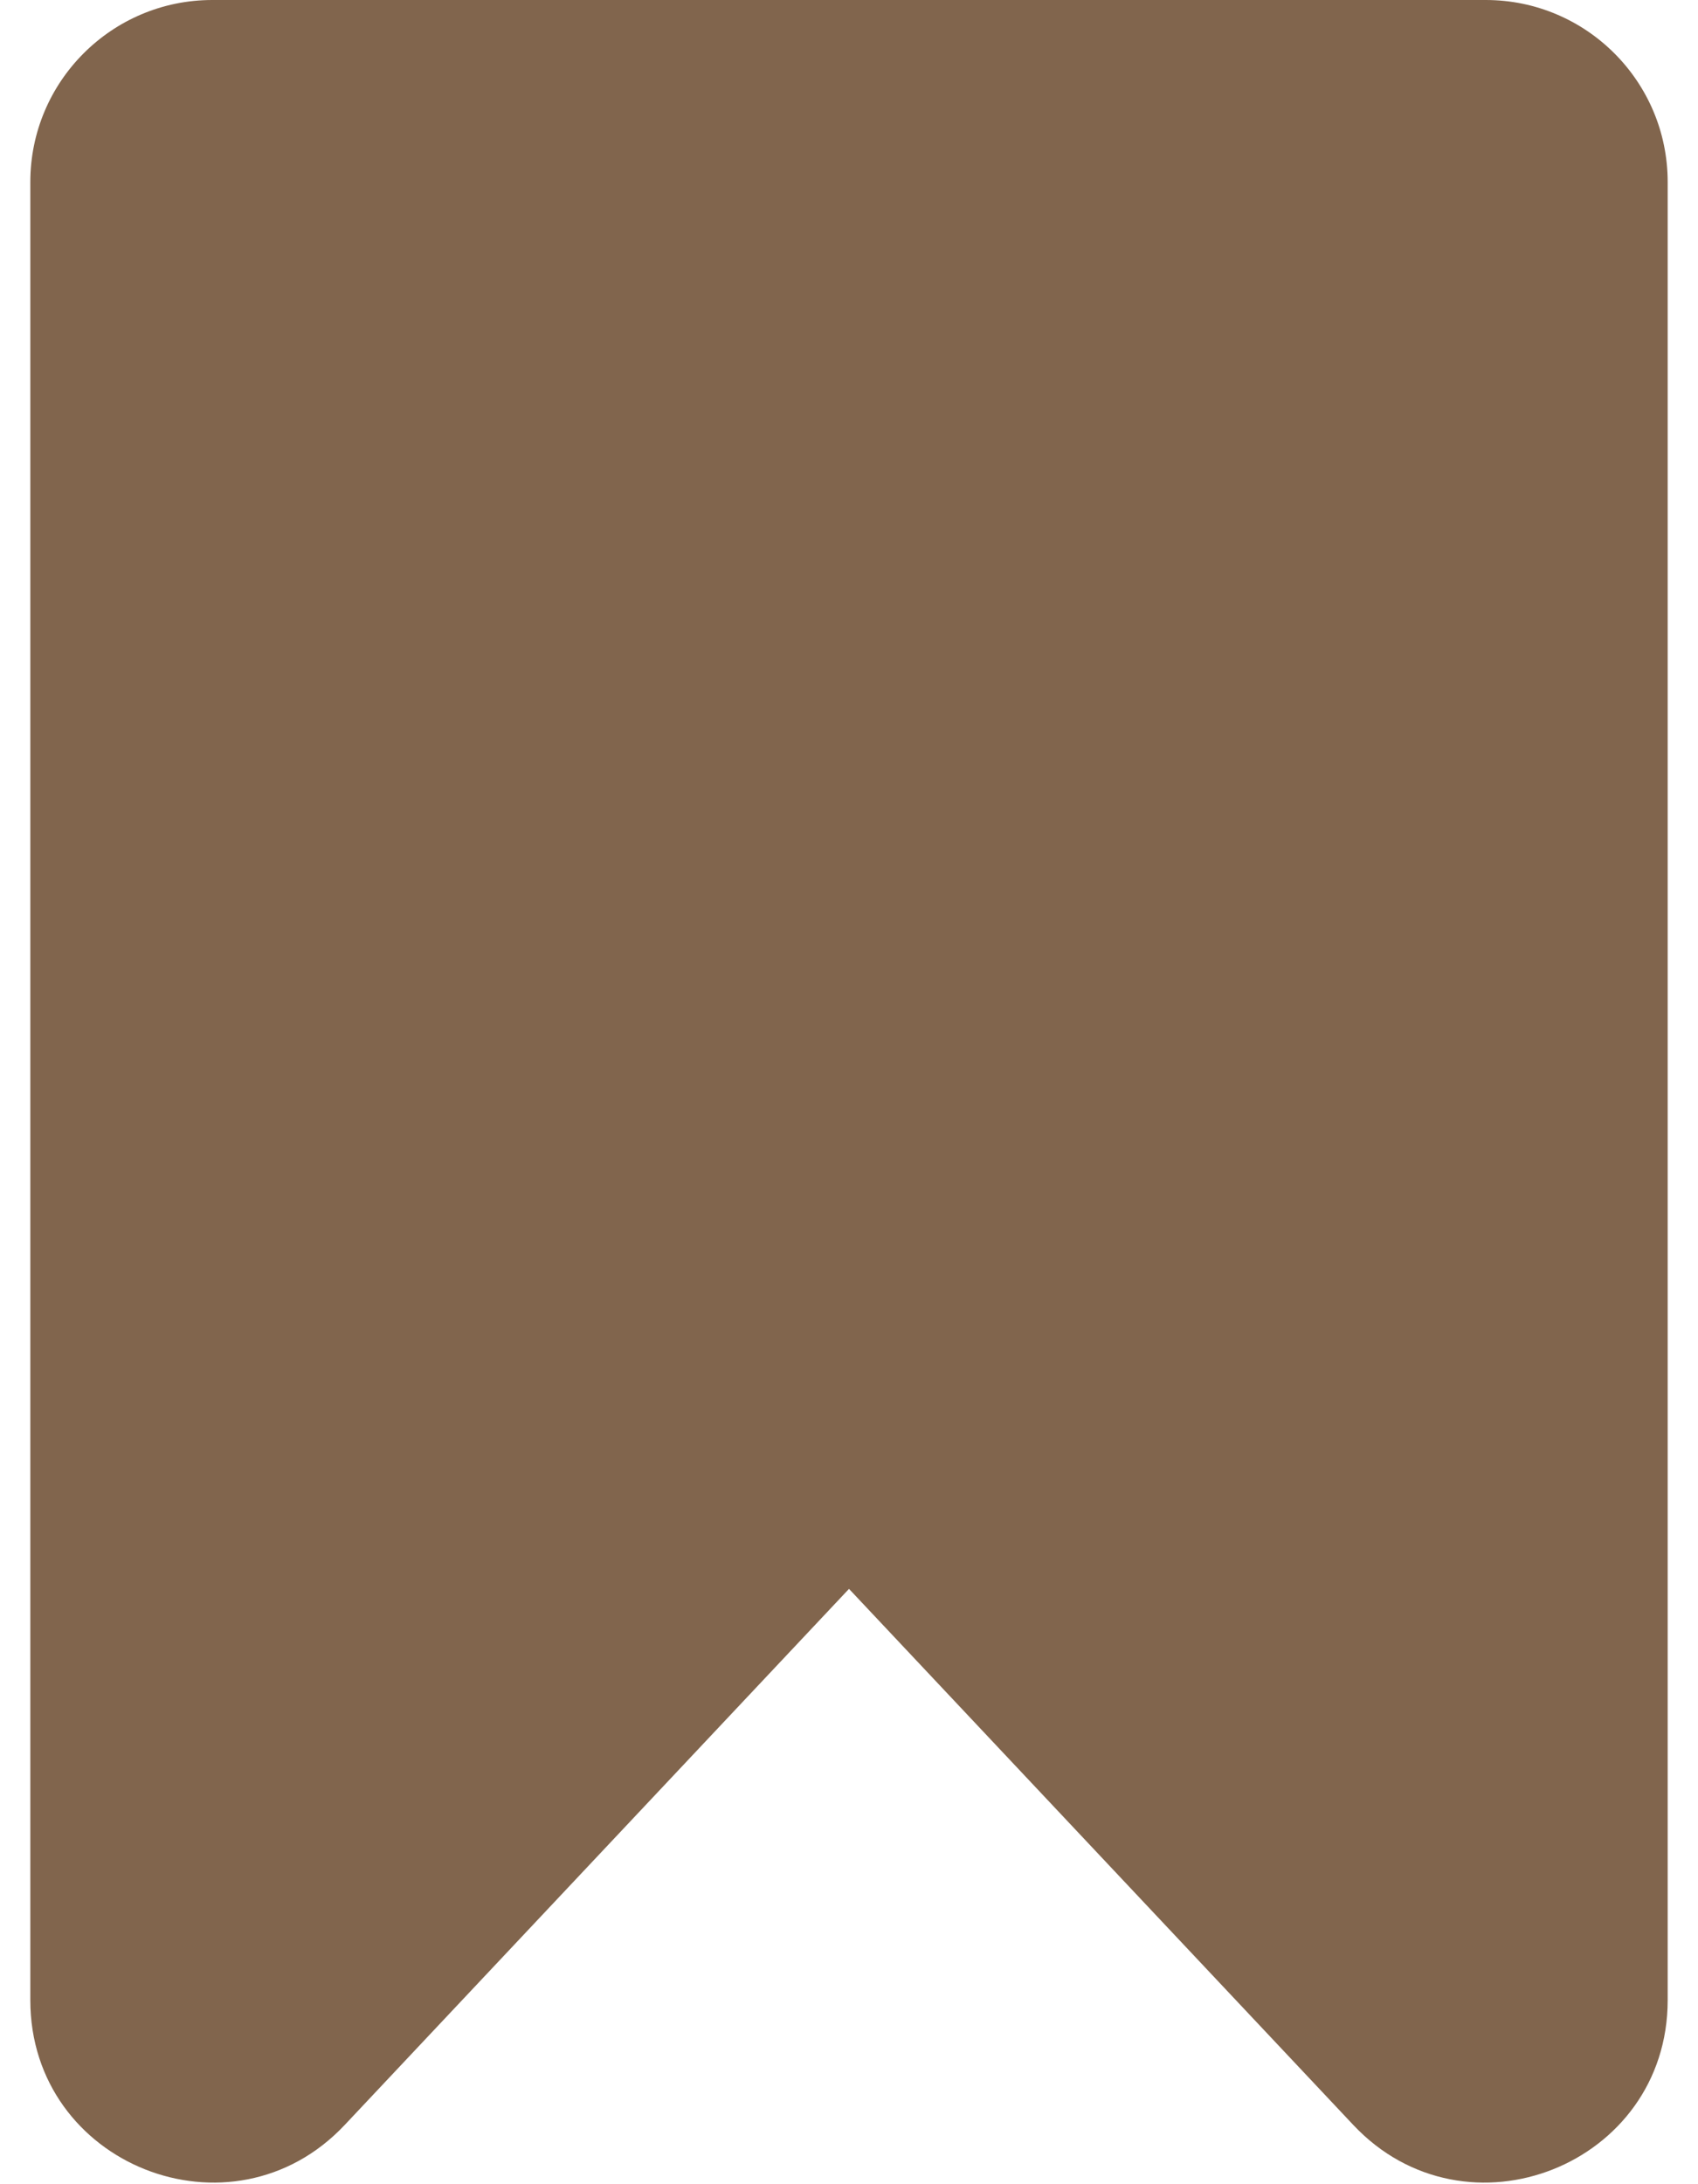 <svg width="14" height="18" viewBox="0 0 14 18" fill="none" xmlns="http://www.w3.org/2000/svg">
<path fill-rule="evenodd" clip-rule="evenodd" d="M0.25 1.5C0.25 0.672 0.922 0 1.75 0H12.25C13.078 0 13.75 0.672 13.75 1.5V16.484C13.75 17.842 12.089 18.501 11.158 17.512L7 13.094L2.842 17.512C1.911 18.501 0.25 17.842 0.25 16.484V1.5Z" fill="#81654D"/>
</svg>
